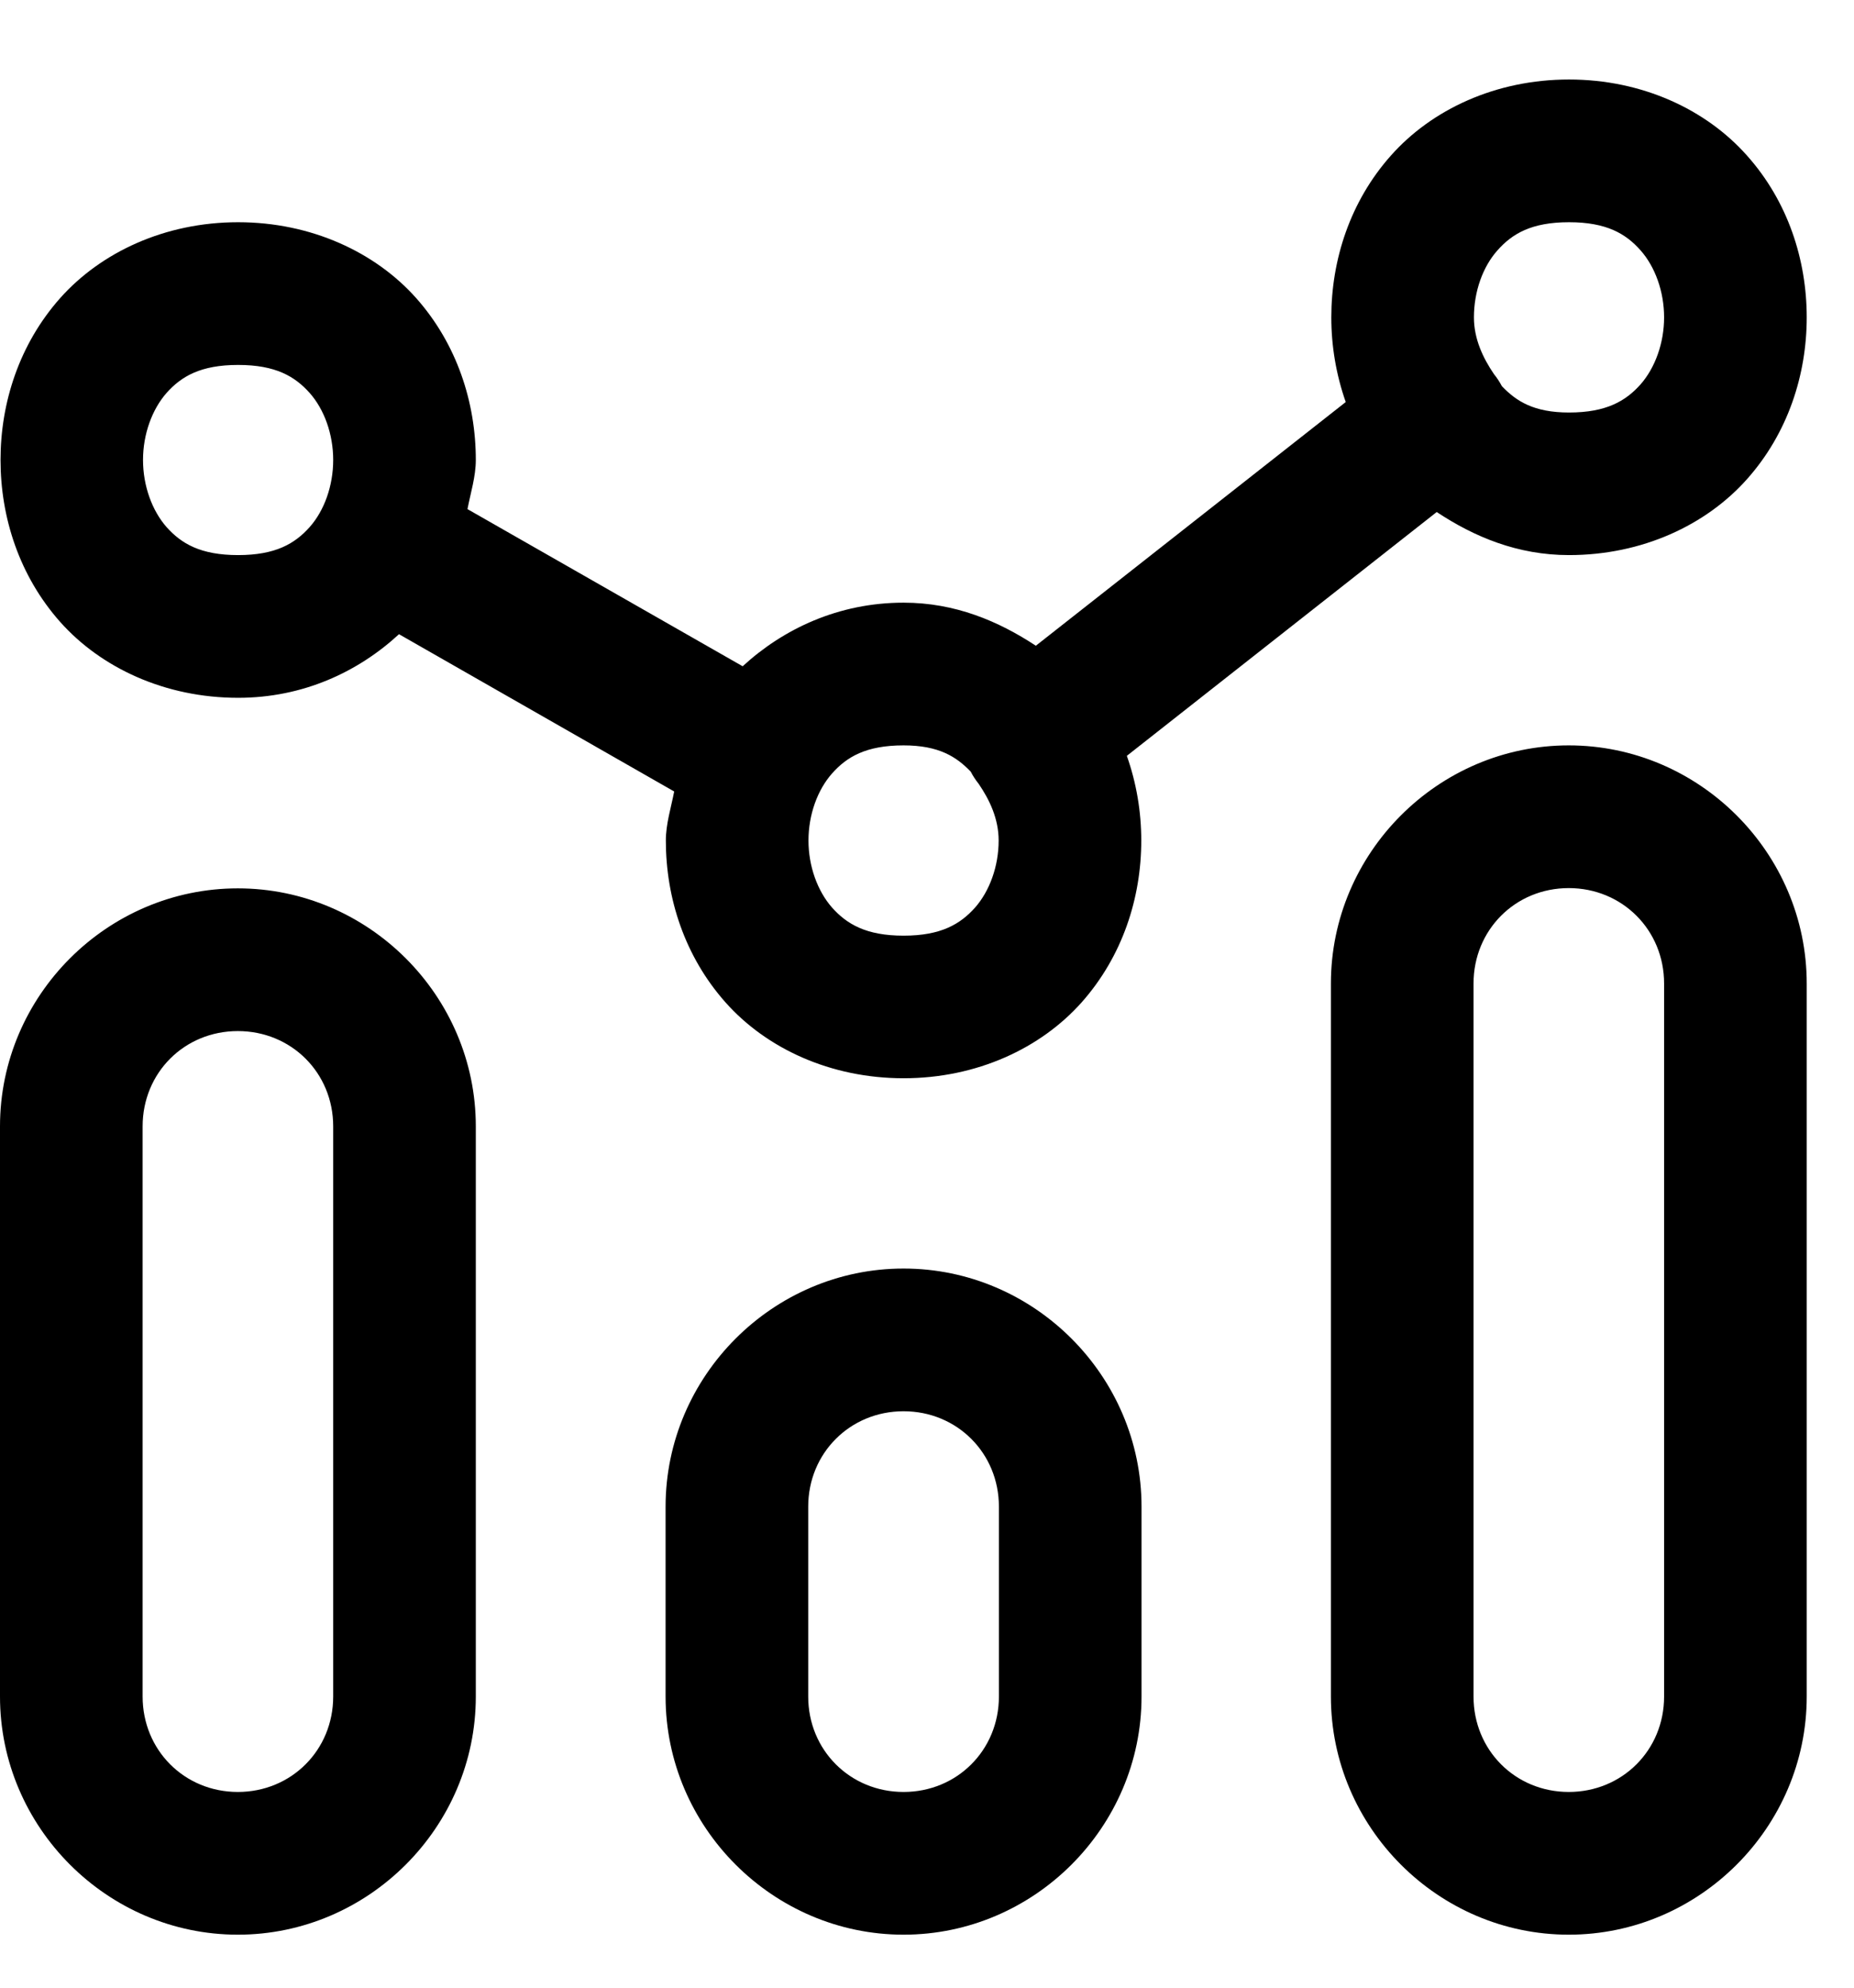 <svg width="14" height="15" viewBox="0 0 14 15" fill="none" xmlns="http://www.w3.org/2000/svg">
<path d="M11.848 0.6C11.294 0.6 10.811 0.827 10.503 1.174C10.195 1.52 10.053 1.961 10.053 2.395C10.053 2.61 10.089 2.827 10.162 3.034L7.822 4.873C7.539 4.687 7.212 4.548 6.823 4.548C6.332 4.548 5.915 4.746 5.608 5.028L3.53 3.842C3.554 3.718 3.593 3.596 3.593 3.471C3.593 3.038 3.451 2.597 3.143 2.25C2.835 1.904 2.351 1.677 1.798 1.677C1.245 1.677 0.762 1.904 0.454 2.25C0.146 2.597 0.004 3.038 0.004 3.471C0.004 3.905 0.146 4.346 0.454 4.693C0.762 5.039 1.245 5.266 1.798 5.266C2.29 5.266 2.706 5.069 3.013 4.786L5.091 5.973C5.067 6.096 5.028 6.218 5.028 6.343C5.028 6.777 5.17 7.217 5.478 7.564C5.786 7.911 6.27 8.137 6.823 8.137C7.376 8.137 7.859 7.911 8.168 7.564C8.476 7.217 8.618 6.777 8.618 6.343C8.618 6.127 8.582 5.91 8.509 5.704L10.849 3.864C11.132 4.051 11.459 4.189 11.848 4.189C12.401 4.189 12.884 3.962 13.192 3.616C13.501 3.269 13.643 2.828 13.643 2.395C13.643 1.961 13.501 1.52 13.192 1.174C12.884 0.827 12.401 0.6 11.848 0.6ZM11.848 1.677C12.132 1.677 12.277 1.764 12.388 1.889C12.498 2.013 12.566 2.2 12.566 2.395C12.566 2.589 12.498 2.776 12.388 2.901C12.277 3.025 12.132 3.113 11.848 3.113C11.581 3.113 11.449 3.027 11.341 2.914C11.324 2.882 11.304 2.851 11.281 2.823C11.199 2.702 11.13 2.559 11.13 2.395C11.13 2.2 11.197 2.013 11.308 1.889C11.419 1.764 11.564 1.677 11.848 1.677ZM1.798 2.754C2.082 2.754 2.227 2.841 2.338 2.965C2.449 3.09 2.516 3.277 2.516 3.471C2.516 3.666 2.449 3.853 2.338 3.978C2.227 4.102 2.082 4.189 1.798 4.189C1.514 4.189 1.369 4.102 1.258 3.978C1.148 3.853 1.08 3.666 1.08 3.471C1.08 3.277 1.148 3.09 1.258 2.965C1.369 2.841 1.514 2.754 1.798 2.754ZM6.823 5.625C7.09 5.625 7.222 5.711 7.33 5.823C7.347 5.856 7.367 5.886 7.39 5.915C7.472 6.035 7.541 6.178 7.541 6.343C7.541 6.537 7.473 6.724 7.363 6.849C7.252 6.973 7.107 7.061 6.823 7.061C6.539 7.061 6.394 6.973 6.283 6.849C6.173 6.724 6.105 6.537 6.105 6.343C6.105 6.148 6.173 5.961 6.283 5.837C6.394 5.712 6.539 5.625 6.823 5.625ZM11.846 5.625C10.86 5.625 10.05 6.436 10.05 7.422V12.803C10.05 13.789 10.86 14.6 11.846 14.6C12.832 14.6 13.643 13.789 13.643 12.803V7.422C13.643 6.436 12.832 5.625 11.846 5.625ZM11.846 6.702C12.25 6.702 12.566 7.018 12.566 7.422V12.803C12.566 13.207 12.25 13.523 11.846 13.523C11.442 13.523 11.127 13.207 11.127 12.803V7.422C11.127 7.018 11.442 6.702 11.846 6.702ZM1.796 6.704C0.81 6.704 0 7.514 0 8.5V12.803C0 13.789 0.81 14.6 1.796 14.6C2.782 14.6 3.593 13.789 3.593 12.803V8.5C3.593 7.514 2.782 6.704 1.796 6.704ZM1.796 7.781C2.2 7.781 2.516 8.096 2.516 8.5V12.803C2.516 13.207 2.2 13.523 1.796 13.523C1.392 13.523 1.077 13.207 1.077 12.803V8.5C1.077 8.096 1.392 7.781 1.796 7.781ZM6.823 9.573C5.837 9.573 5.026 10.384 5.026 11.37V12.803C5.026 13.789 5.837 14.6 6.823 14.6C7.809 14.6 8.62 13.789 8.62 12.803V11.37C8.62 10.384 7.809 9.573 6.823 9.573ZM6.823 10.65C7.227 10.65 7.543 10.966 7.543 11.37V12.803C7.543 13.207 7.227 13.523 6.823 13.523C6.419 13.523 6.103 13.207 6.103 12.803V11.37C6.103 10.966 6.419 10.65 6.823 10.65Z" fill="black"/>
</svg>

